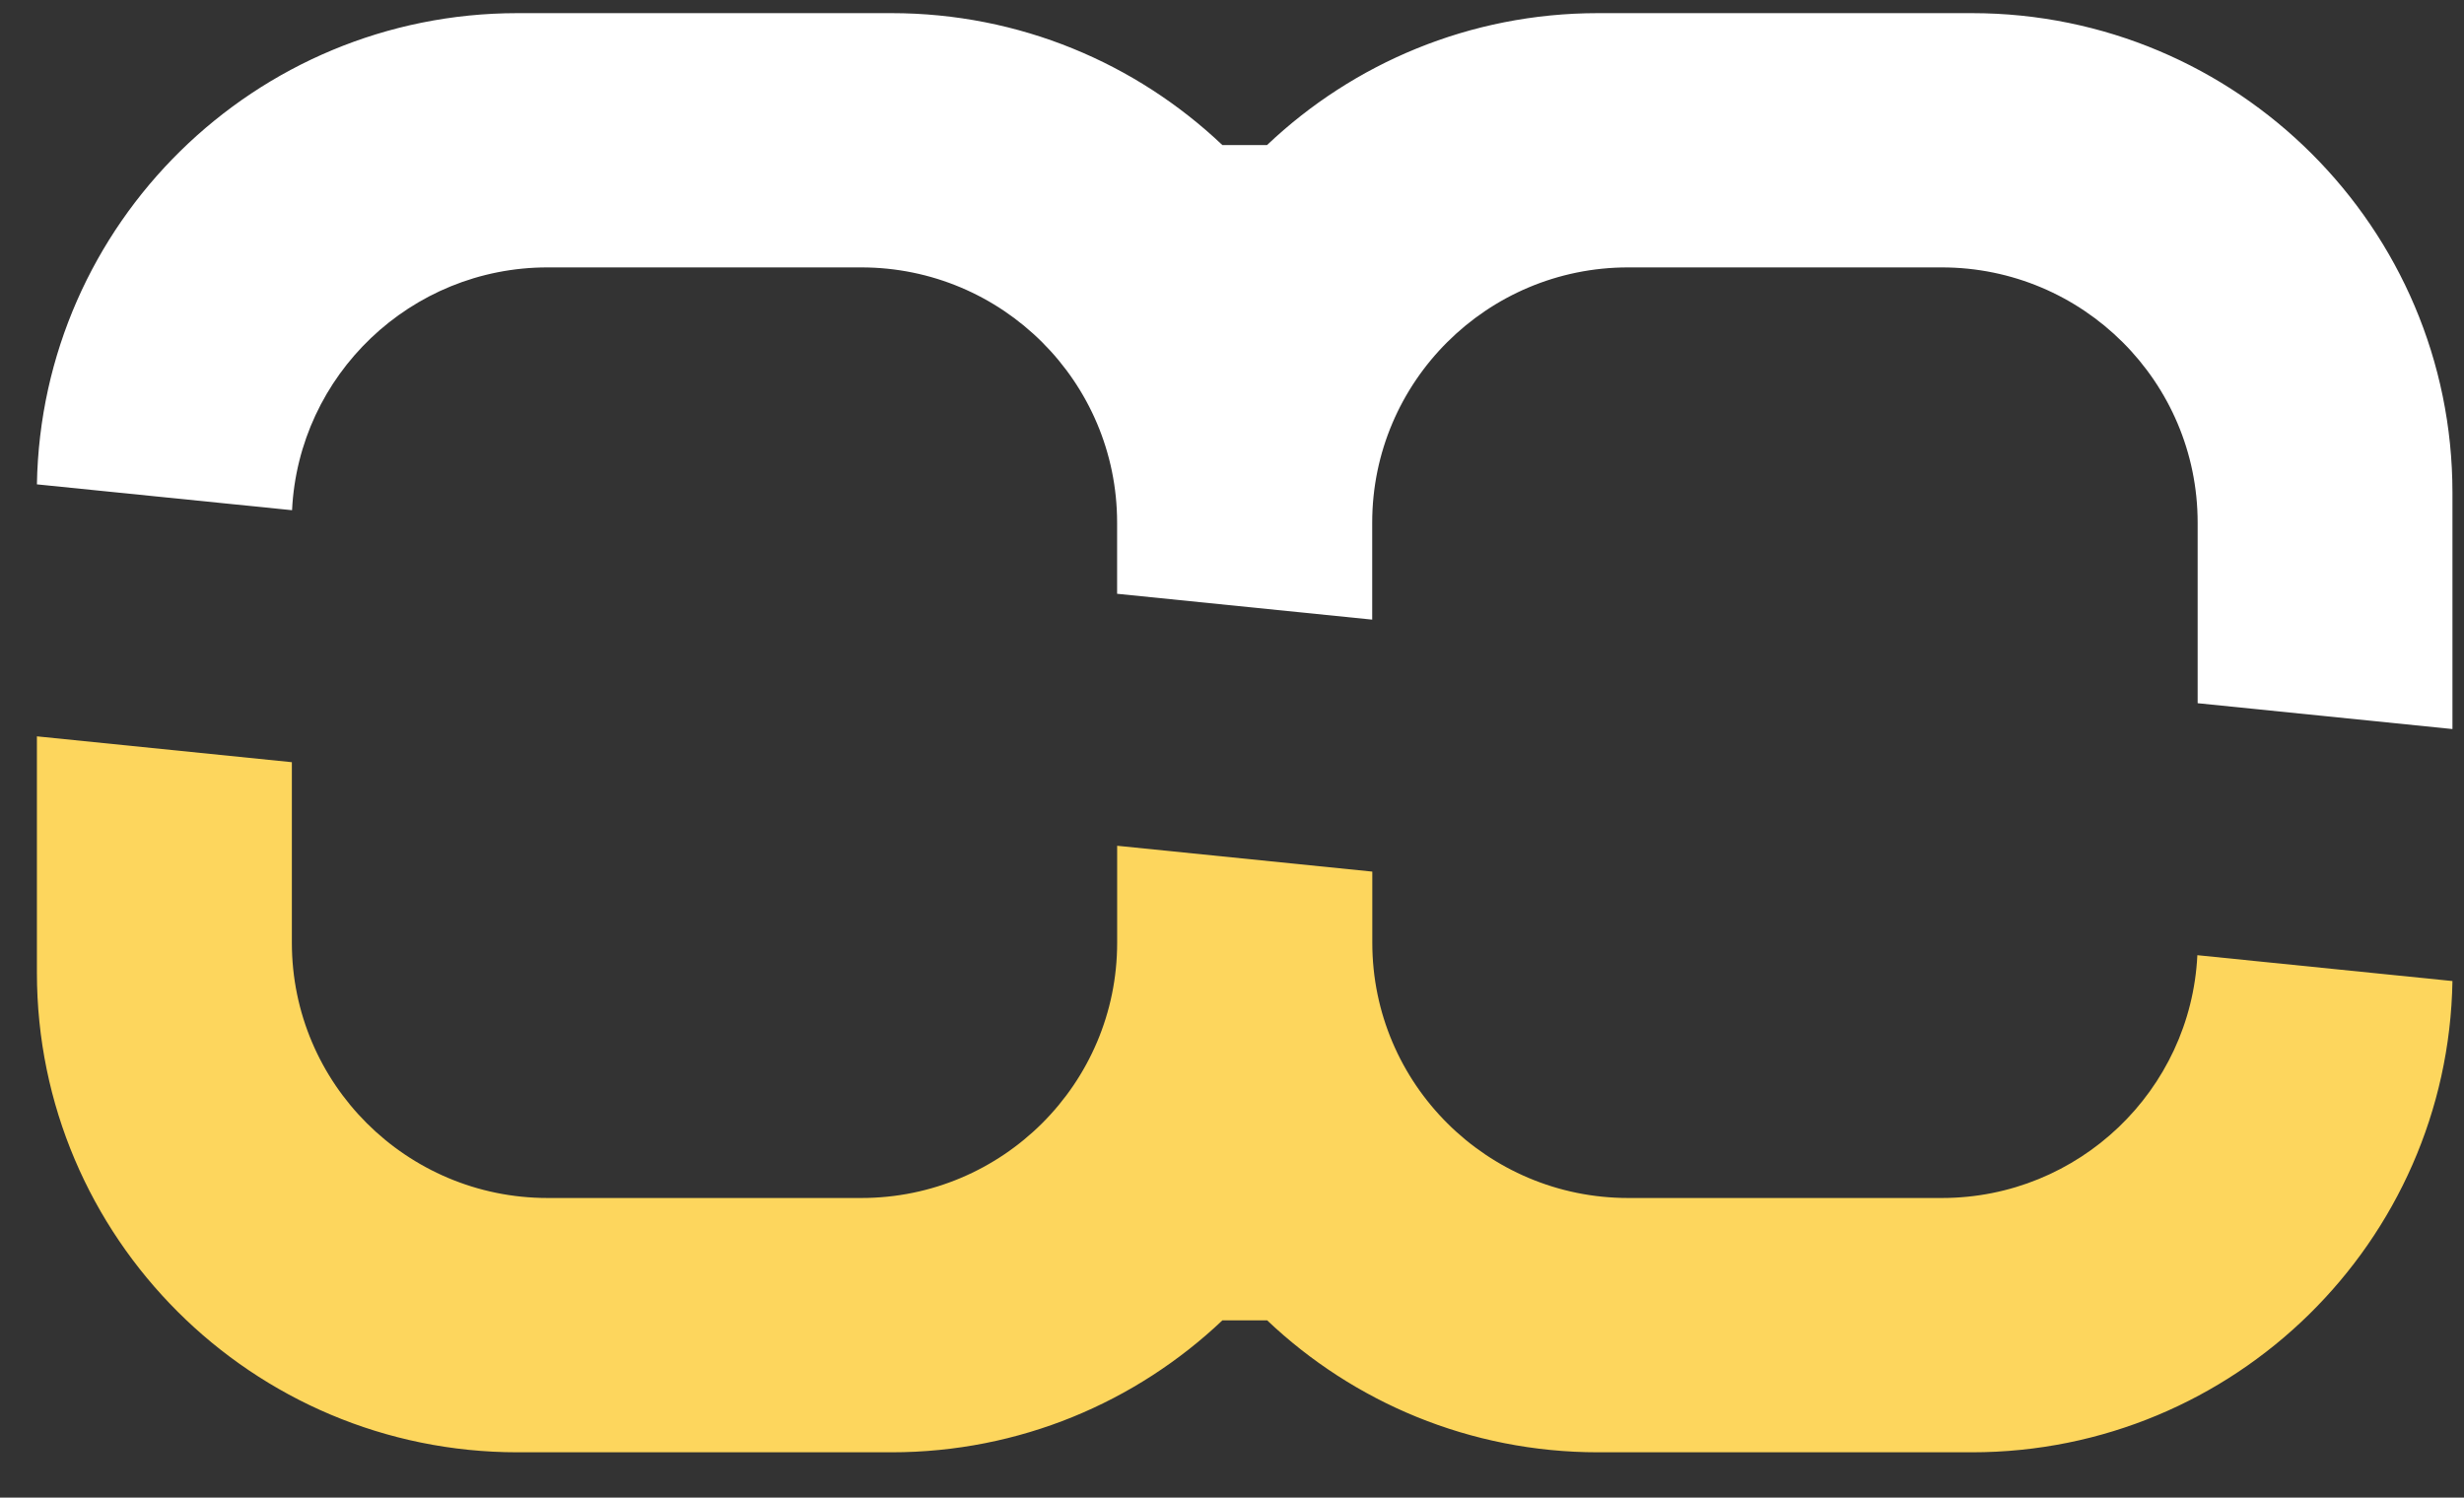 <svg width="51" height="31" viewBox="0 0 51 31" fill="none" xmlns="http://www.w3.org/2000/svg">
<rect x="0" y="0" width="51" height="31" fill="#333333" stroke="none"/>
<path fill-rule="evenodd" clip-rule="evenodd" d="M0.764 10.026L6.045 10.561C6.18 7.764 8.498 5.535 11.334 5.535H17.826C20.749 5.535 23.122 7.902 23.122 10.818V12.291L28.402 12.826V10.818C28.402 7.902 30.776 5.535 33.699 5.535H40.19C43.113 5.535 45.487 7.902 45.487 10.818V14.556L50.761 15.091V10.197C50.761 4.719 46.304 0.272 40.813 0.272H33.076C30.422 0.272 28.008 1.311 26.225 3.003H25.301C23.516 1.311 21.104 0.272 18.45 0.272H10.712C5.278 0.272 0.857 4.627 0.764 10.026Z" fill="white"/>
<path fill-rule="evenodd" clip-rule="evenodd" d="M0.764 15.242V20.136C0.764 25.614 5.222 30.062 10.713 30.062H18.451C21.105 30.062 23.517 29.022 25.302 27.33H26.227C28.01 29.022 30.423 30.062 33.078 30.062H40.814C46.248 30.062 50.671 25.706 50.761 20.307L45.481 19.772C45.346 22.569 43.028 24.798 40.192 24.798H33.7C30.777 24.798 28.404 22.431 28.404 19.515V18.042L23.123 17.507V19.515C23.123 22.431 20.75 24.798 17.827 24.798H11.335C8.413 24.798 6.041 22.431 6.041 19.515V15.777L0.764 15.242Z" fill="#FDD65D"/>
</svg>
